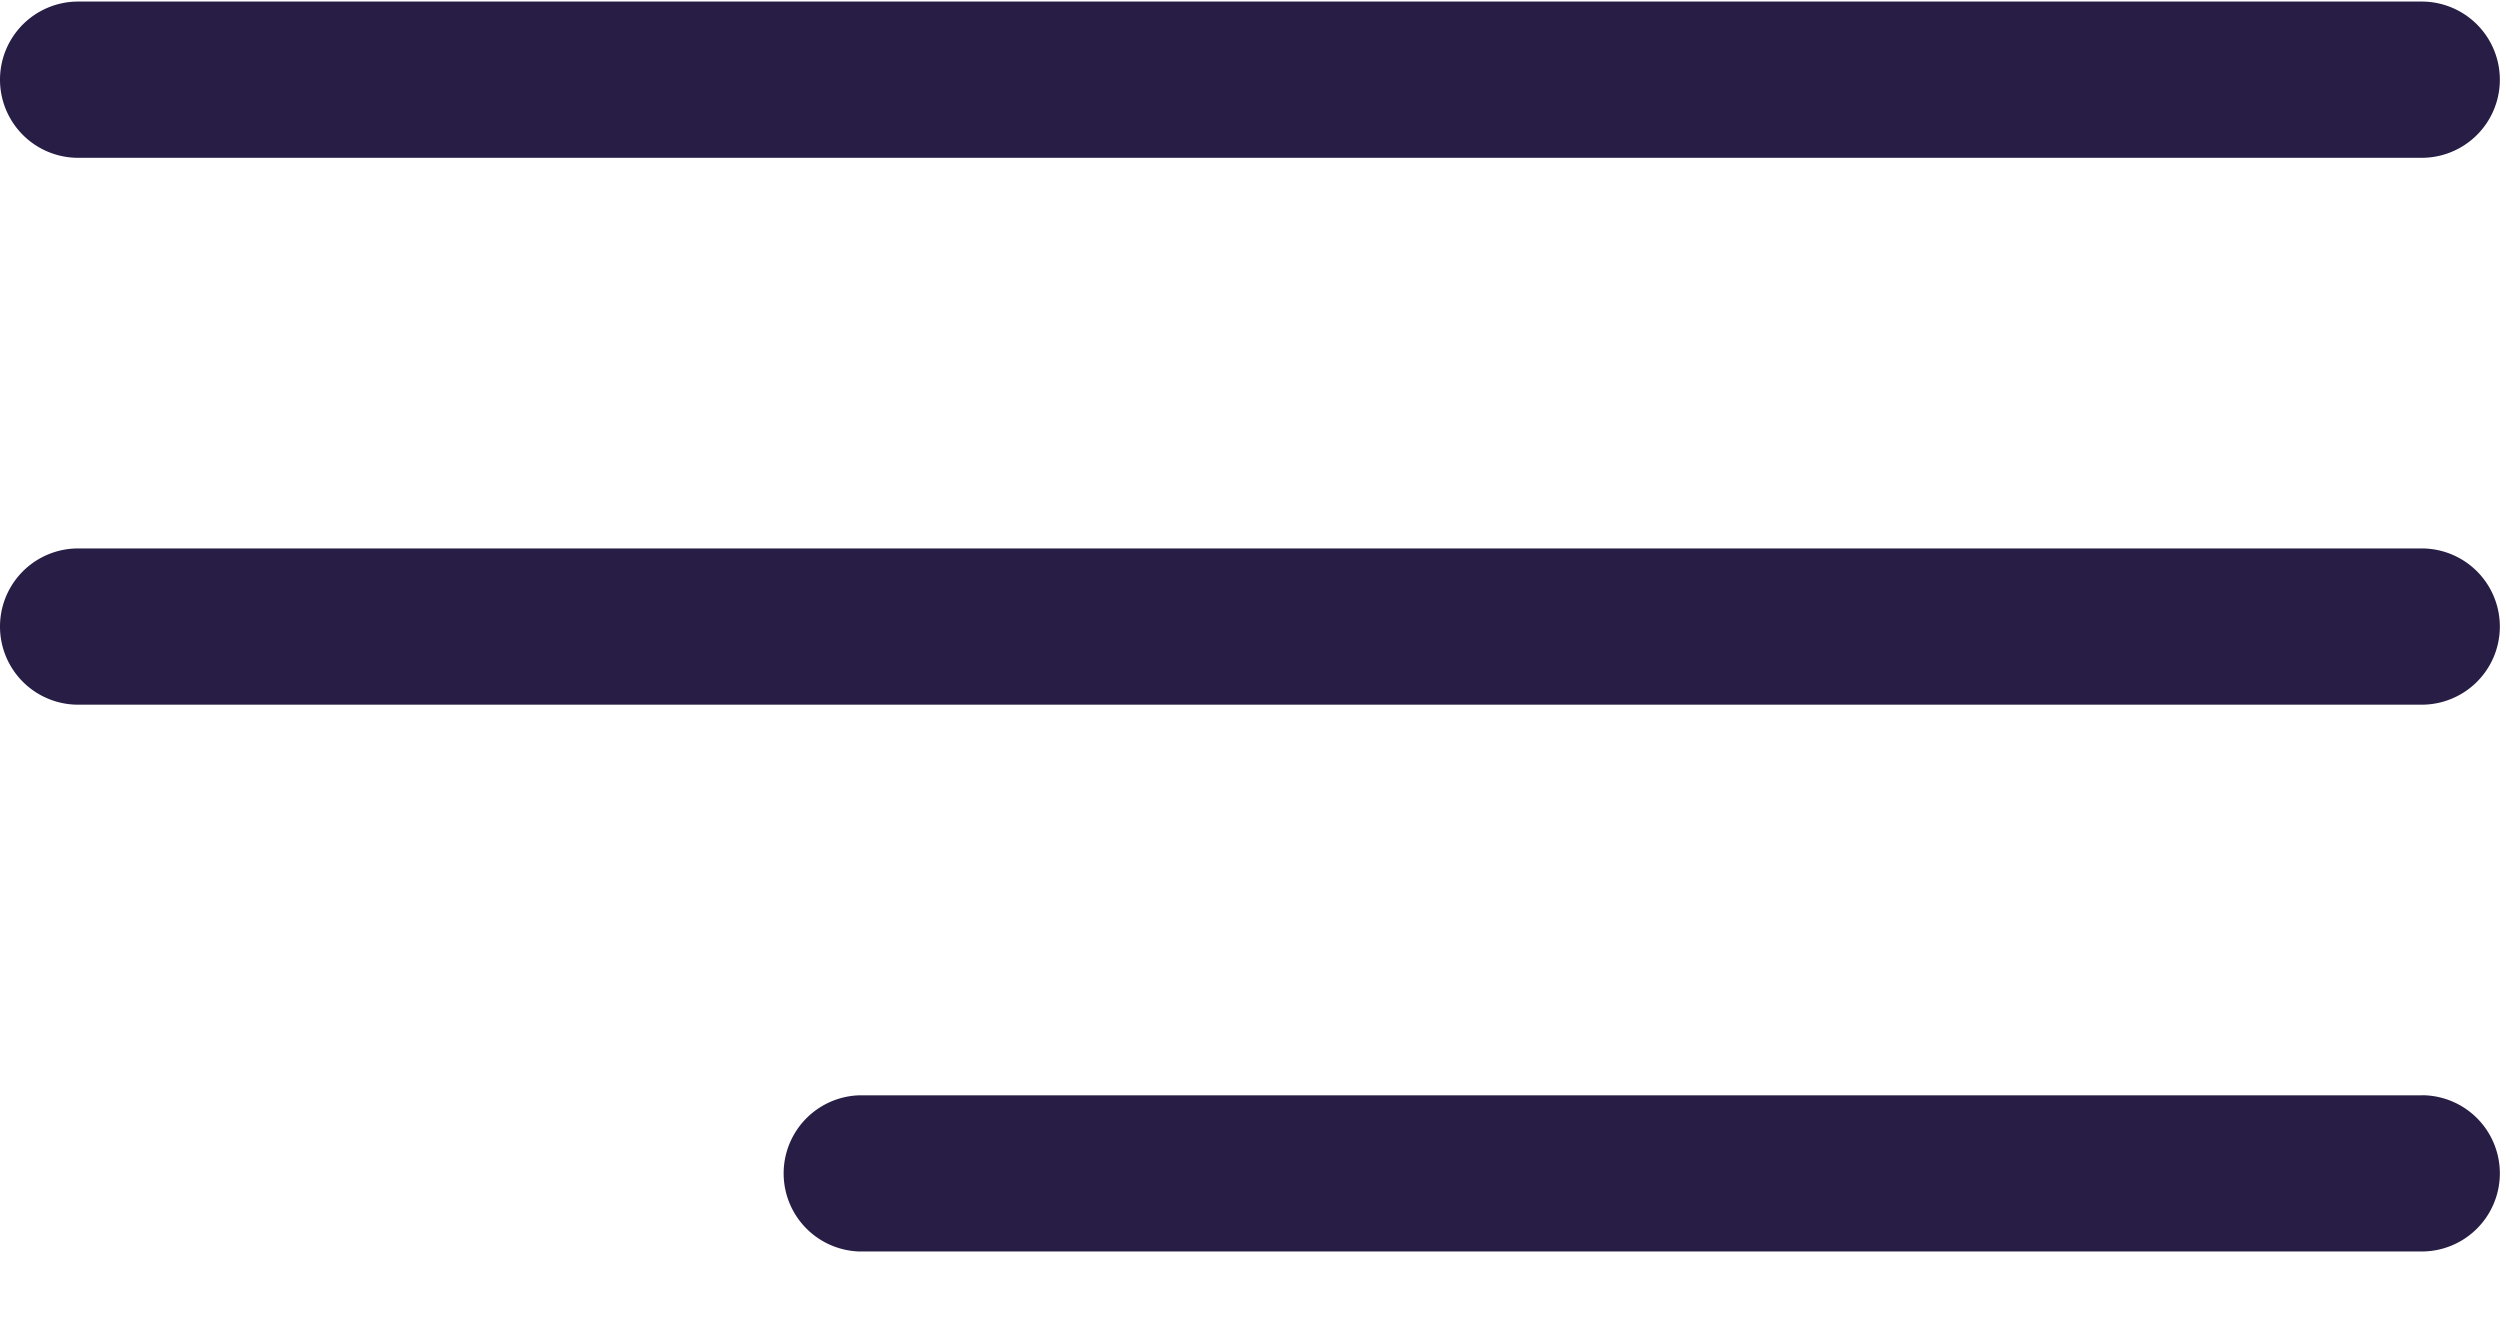 <svg xmlns="http://www.w3.org/2000/svg" width="32" height="17" viewBox="0 0 32 17">
    <g fill="#271D45" fill-rule="evenodd">
        <path d="M1 2.02h29.998a1 1 0 0 0 0-2H1a1 1 0 0 0 0 2zM30.998 7.02H1a1 1 0 0 0 0 2h29.998a1 1 0 0 0 0-2zM30.998 14.02H10.999a1 1 0 0 0 0 1.999h19.999a1 1 0 0 0 0-2z"/>
    </g>
</svg>
